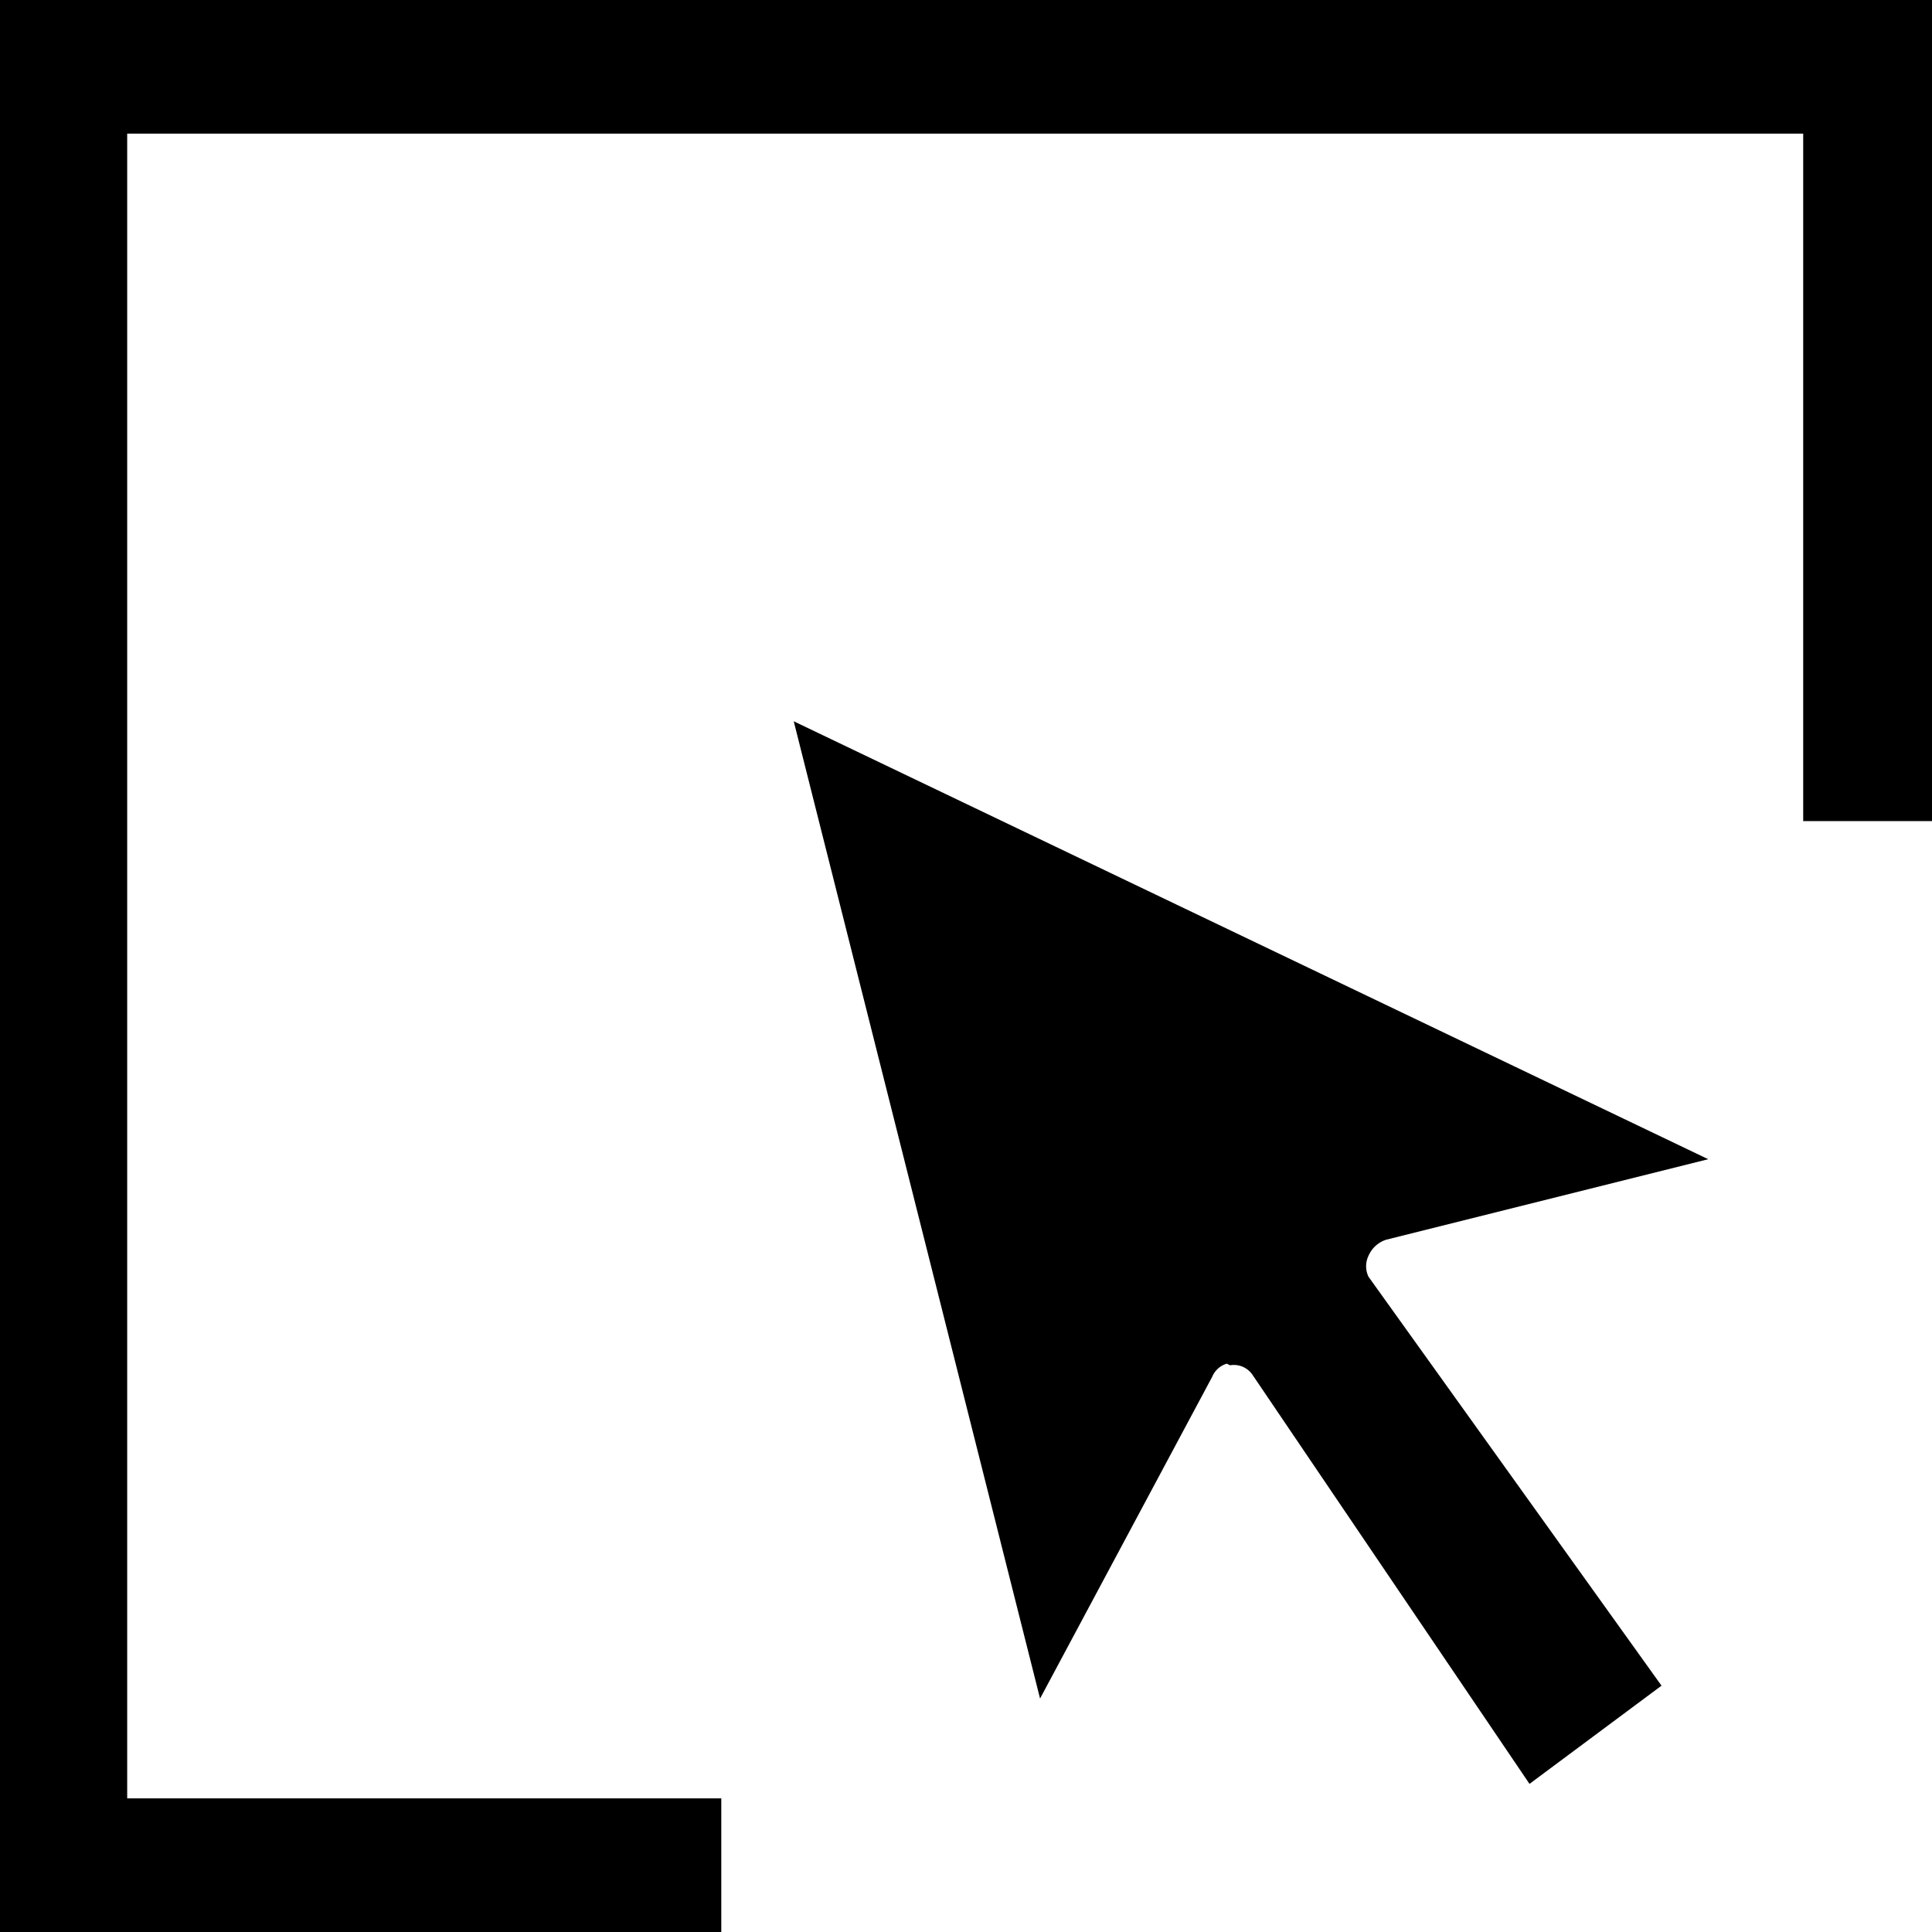 <svg id="图层_1" data-name="图层 1" xmlns="http://www.w3.org/2000/svg" viewBox="0 0 12 12"><defs><style>.cls-1,.cls-2{fill:#606266;}.cls-2{fill-rule:evenodd;}</style></defs><title>xx_</title><path d="M7.64,8.48a.14.14,0,0,1,.14.06L9.5,11.08l.82-.61L8.5,7.93a.15.15,0,0,1,0-.13.18.18,0,0,1,.11-.1l2-.5L4.93,4.48l1.53,6.07,1.07-2a.14.14,0,0,1,.09-.08Z"/><polygon points="12 0 12 5.1 11.2 5.1 11.2 0.83 0.79 0.83 0.79 11.17 4.48 11.17 4.48 12 0 12 0 0 12 0"/></svg>